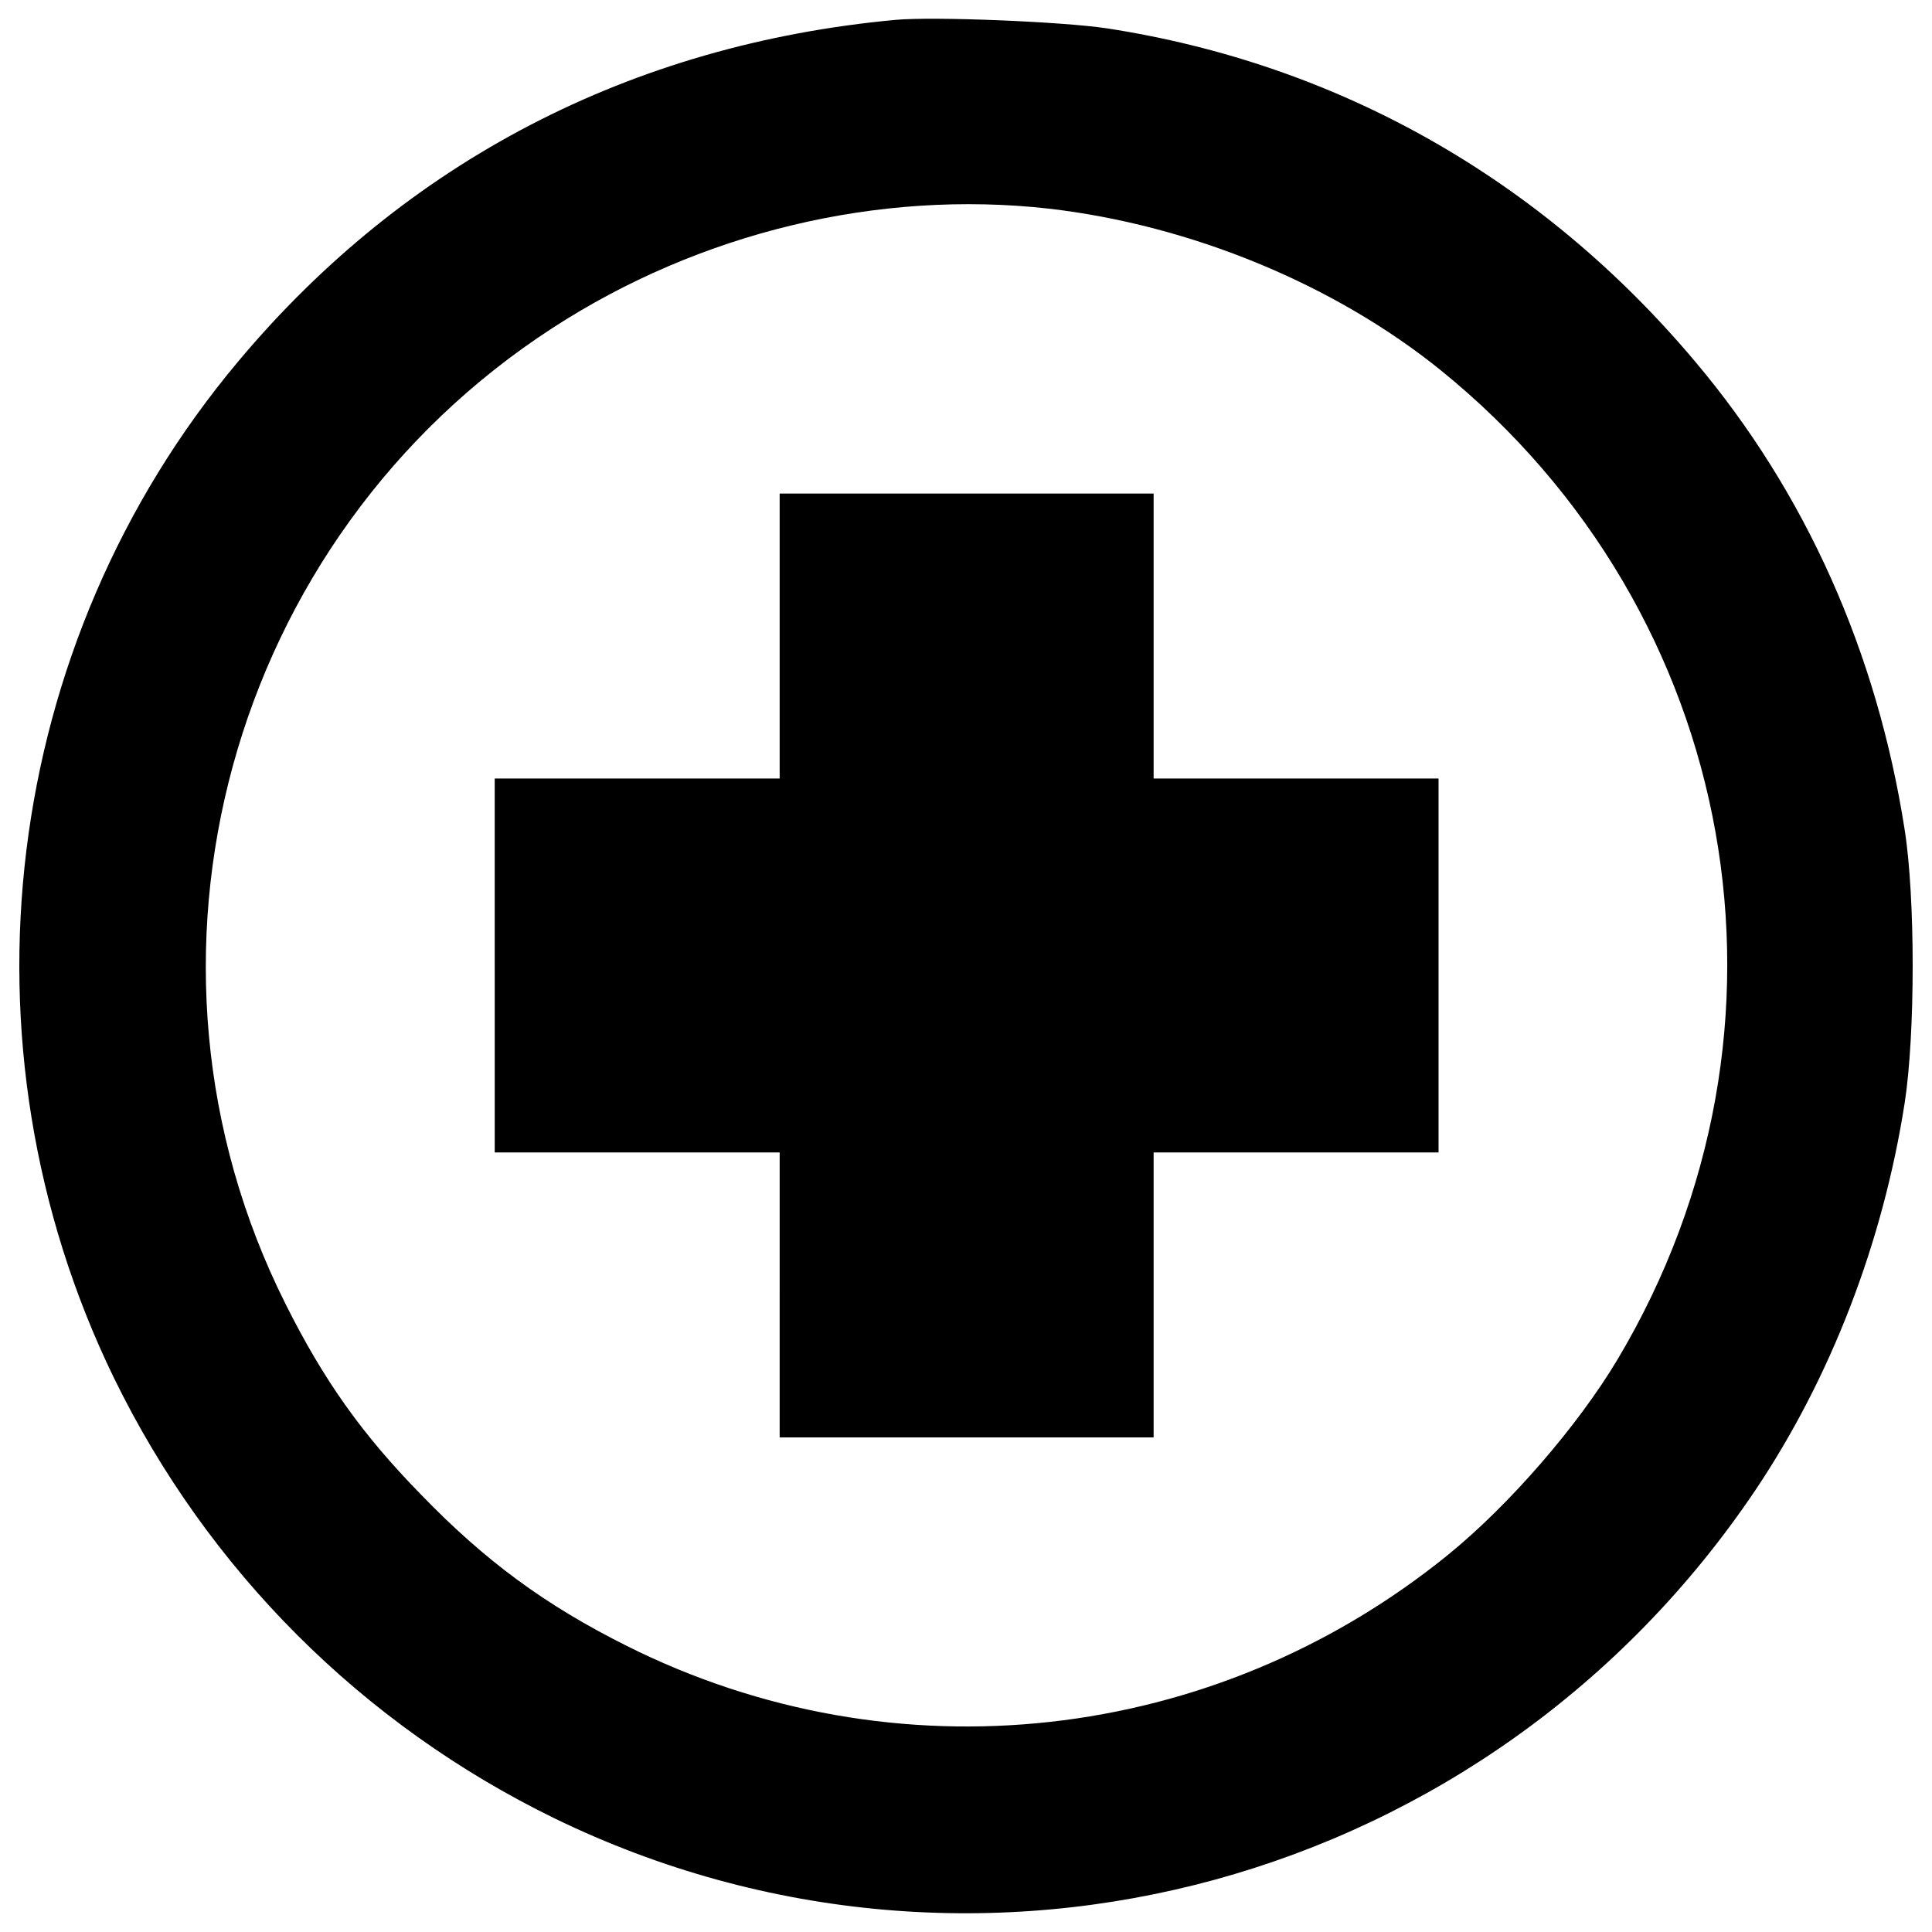 <?xml version="1.0" encoding="utf-8"?>
<!-- Svg Vector Icons : http://www.sfont.cn -->
<!DOCTYPE svg PUBLIC "-//W3C//DTD SVG 1.1//EN" "http://www.w3.org/Graphics/SVG/1.1/DTD/svg11.dtd">
<svg version="1.1" xmlns="http://www.w3.org/2000/svg" xmlns:xlink="http://www.w3.org/1999/xlink" x="0px" y="0px" viewBox="0 0 1000 1000" enable-background="new 0 0 1000 1000" xml:space="preserve">
<g><g transform="translate(0,511) scale(0.1,-0.1)"><path d="M4634.6,5007.1c-1366.5-126.7-2534.8-732.8-3401.2-1767.4C5.2,1776.4-248.3-295.2,588.2-2018.9c486.2-997.8,1285.8-1797.4,2283.6-2283.6c2196-1066.9,4839.1-345.7,6214.8,1700.6c389.4,580.7,659,1278.9,771.9,2002.5c55.3,357.2,55.3,1064.6,0,1414.9c-142.9,917.1-511.6,1744.4-1085.4,2424.2c-792.7,942.5-1845.8,1539.3-3044,1723.6C5501,4997.8,4832.8,5025.5,4634.6,5007.1z M5429.6,4030c735.1-85.3,1477.1-391.7,2027.8-836.5c1550.8-1255.9,1935.6-3408.1,914.8-5120.2c-205.1-343.3-560-753.5-878-1011.6c-1209.8-981.7-2864.3-1166-4251.5-470.1c-419.4,209.7-730.5,437.8-1064.6,783.5c-304.2,311.1-502.3,589.9-700.5,986.3c-891.8,1779-295,3963.5,1382.6,5051.1C3623,3907.9,4547,4129.1,5429.6,4030z"/><path d="M4035.5,1817.9v-737.4h-737.4h-737.4V112.7v-967.8h737.4h737.4v-737.4V-2330h967.8h967.8v737.4v737.4h737.4h737.4v967.8v967.8h-737.4h-737.4v737.4v737.4h-967.8h-967.8V1817.9z"/></g></g>
</svg>